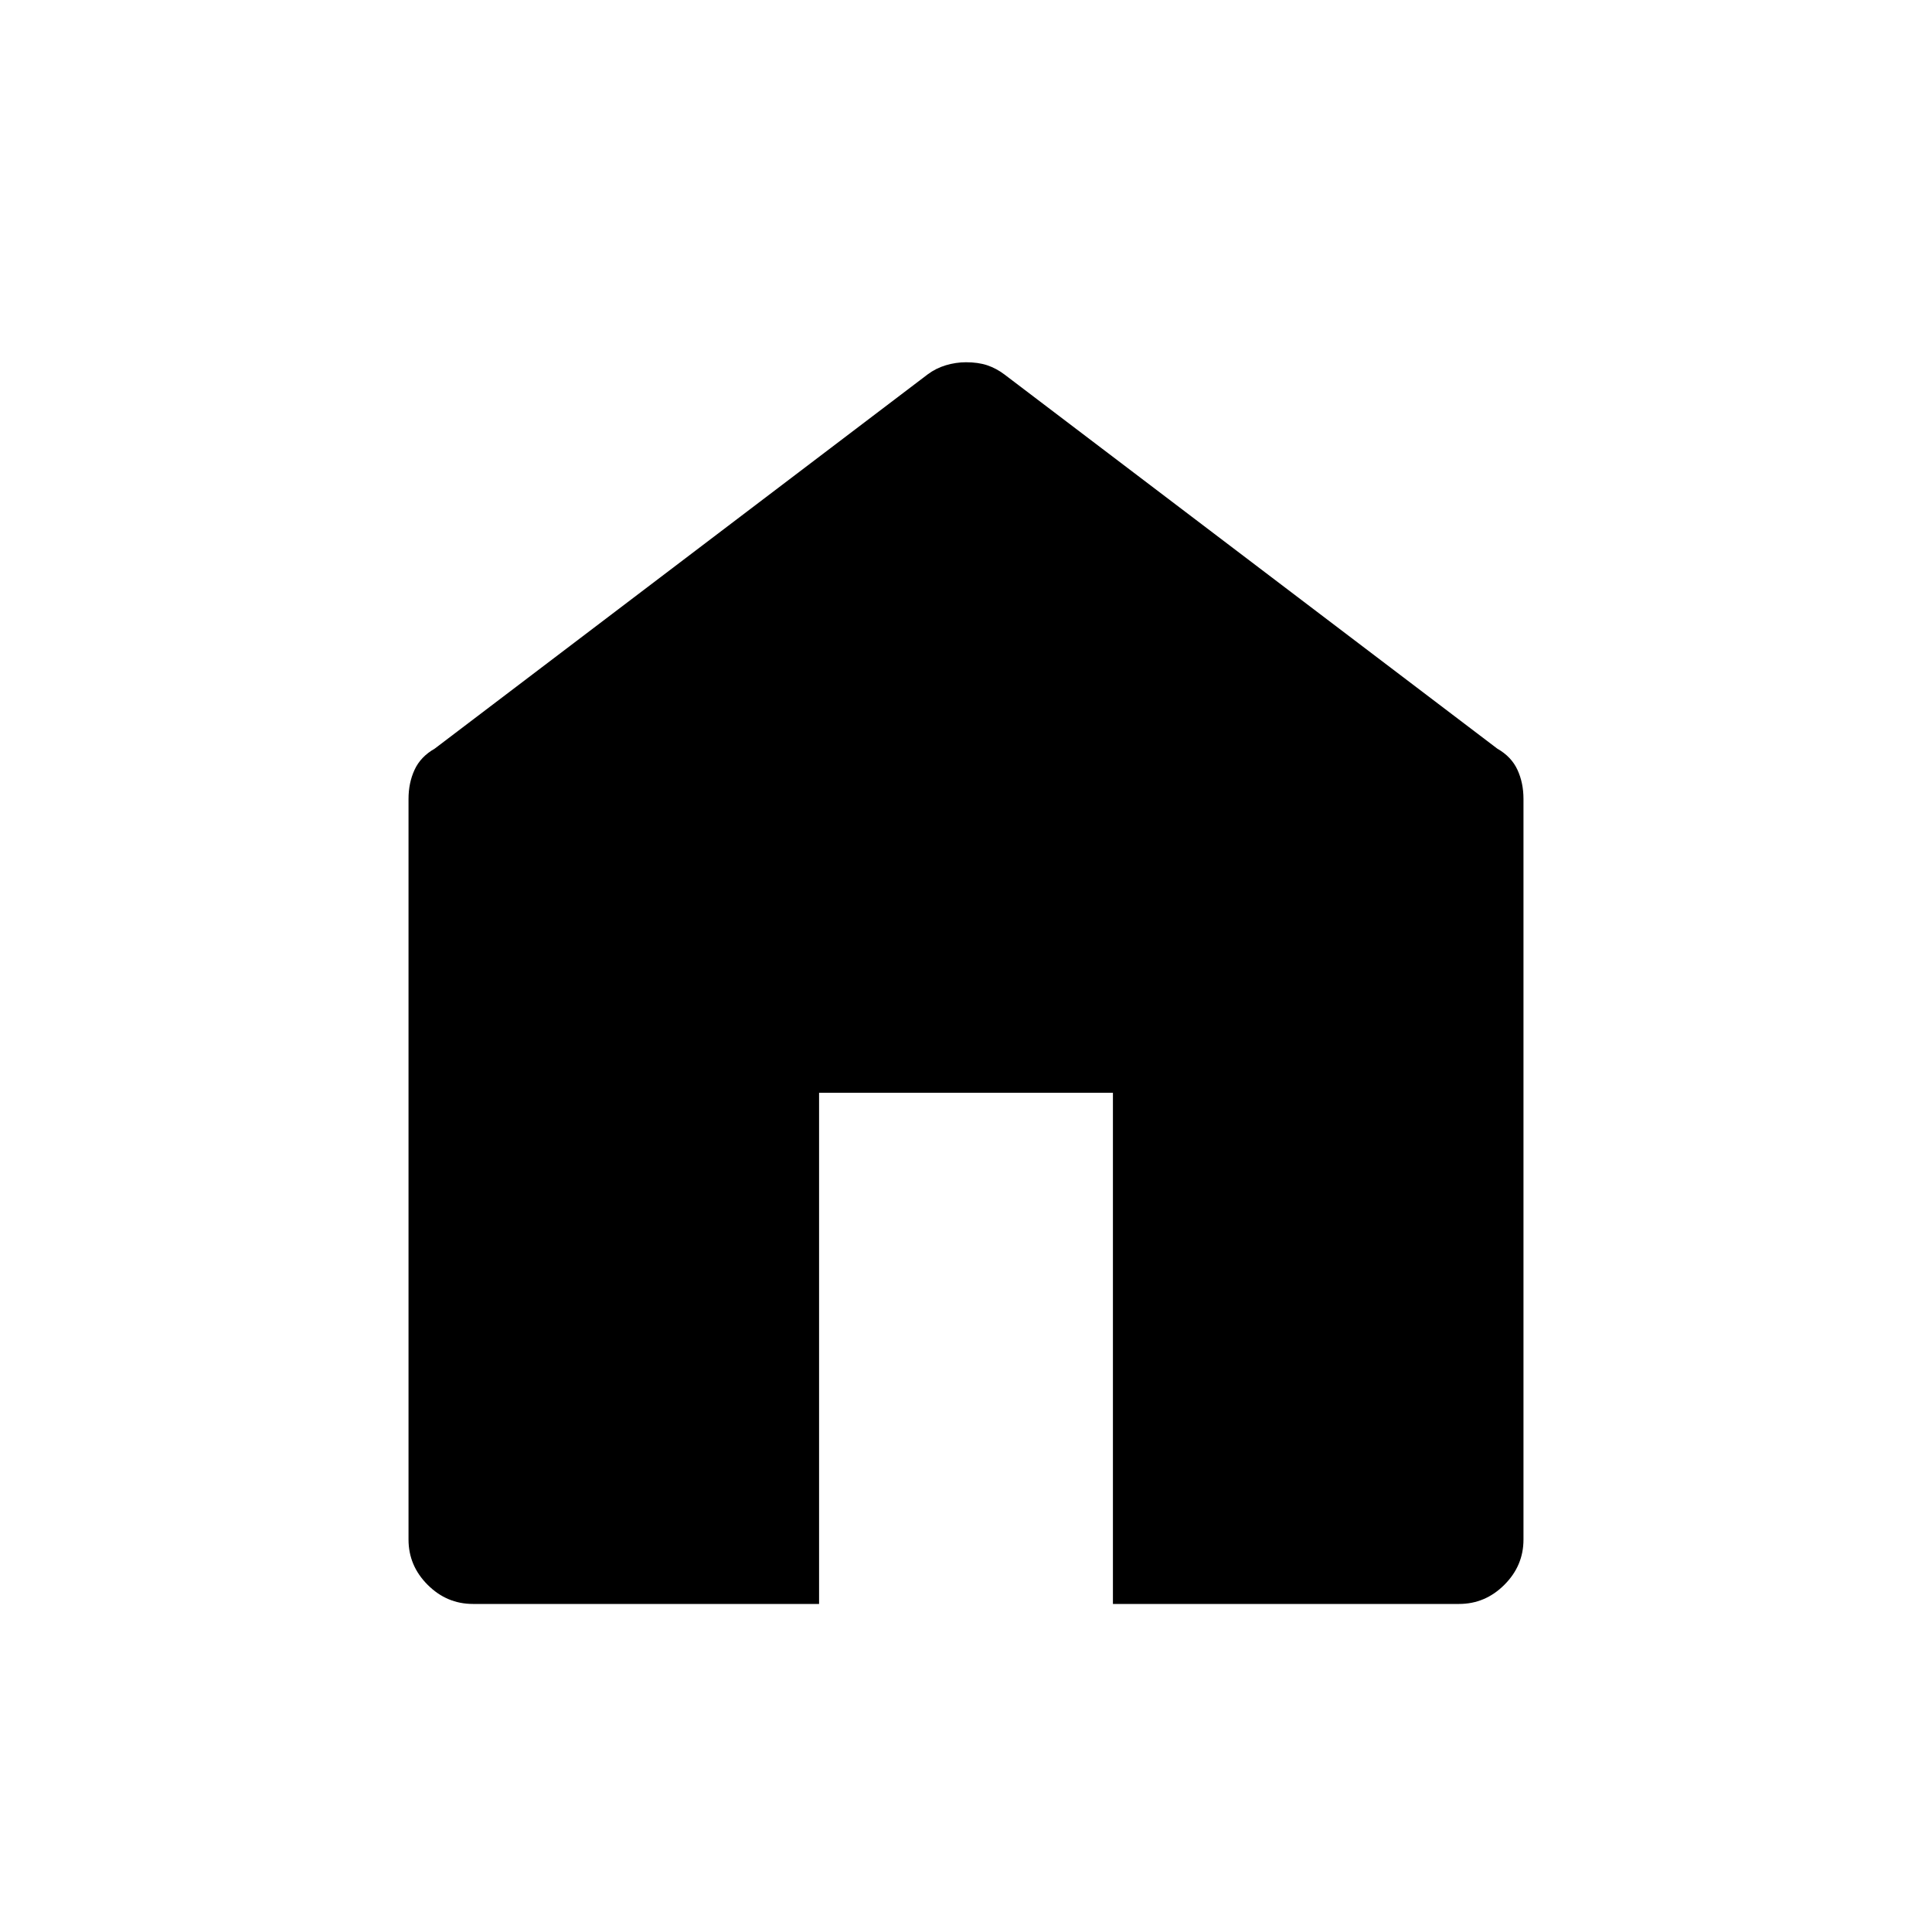 <svg xmlns="http://www.w3.org/2000/svg" height="40" width="40"><path d="M9.792 33.208q-.542 0-.938-.396-.396-.395-.396-.937V16.542q0-.334.125-.604.125-.271.417-.438l10.208-7.75q.167-.125.375-.188.209-.062.417-.062.25 0 .438.062.187.063.354.188L31 15.5q.292.167.417.438.125.27.125.604v15.333q0 .542-.396.937-.396.396-.938.396h-7.166V22.625h-6.084v10.583Z"/></svg>